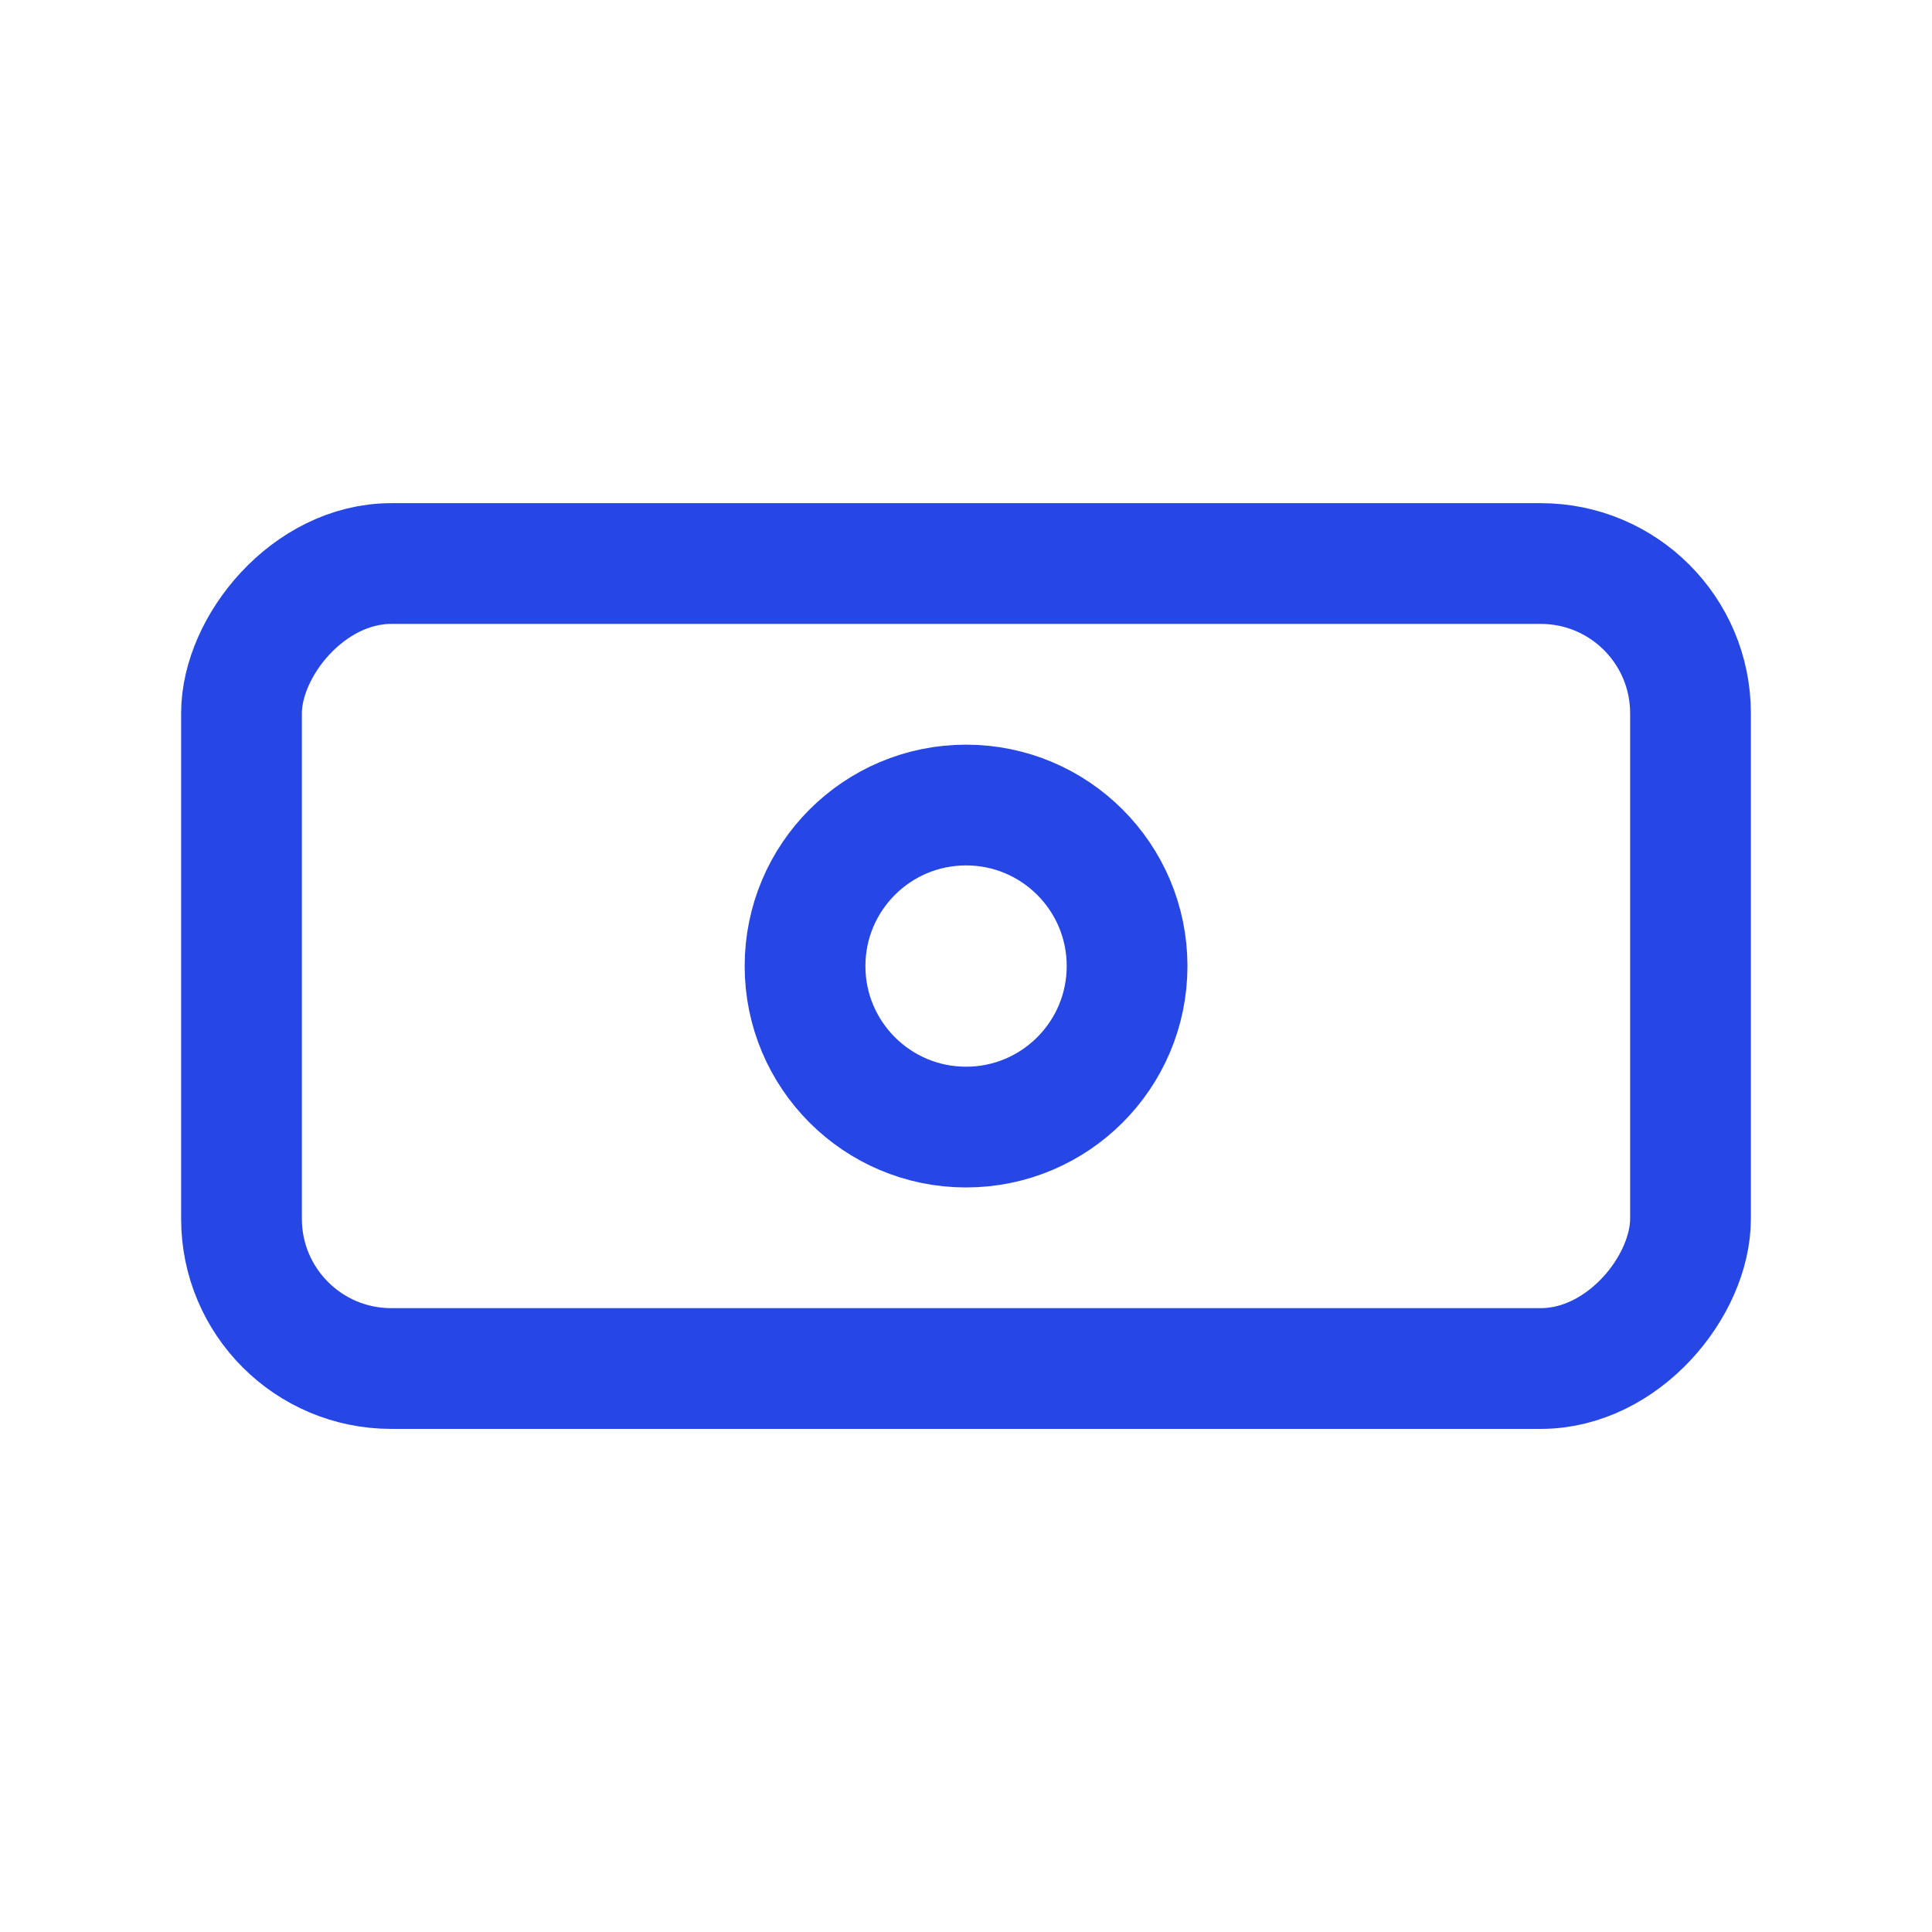 <svg width="32" height="32" viewBox="0 0 32 32" fill="none" xmlns="http://www.w3.org/2000/svg">
<rect width="24" height="13.333" rx="2.48" transform="matrix(-1 0 0 1 28 9.334)" stroke="#2647E6" stroke-width="2"/>
<circle r="2.667" transform="matrix(-1 0 0 1 16.001 16.001)" stroke="#2647E6" stroke-width="2"/>
</svg>
